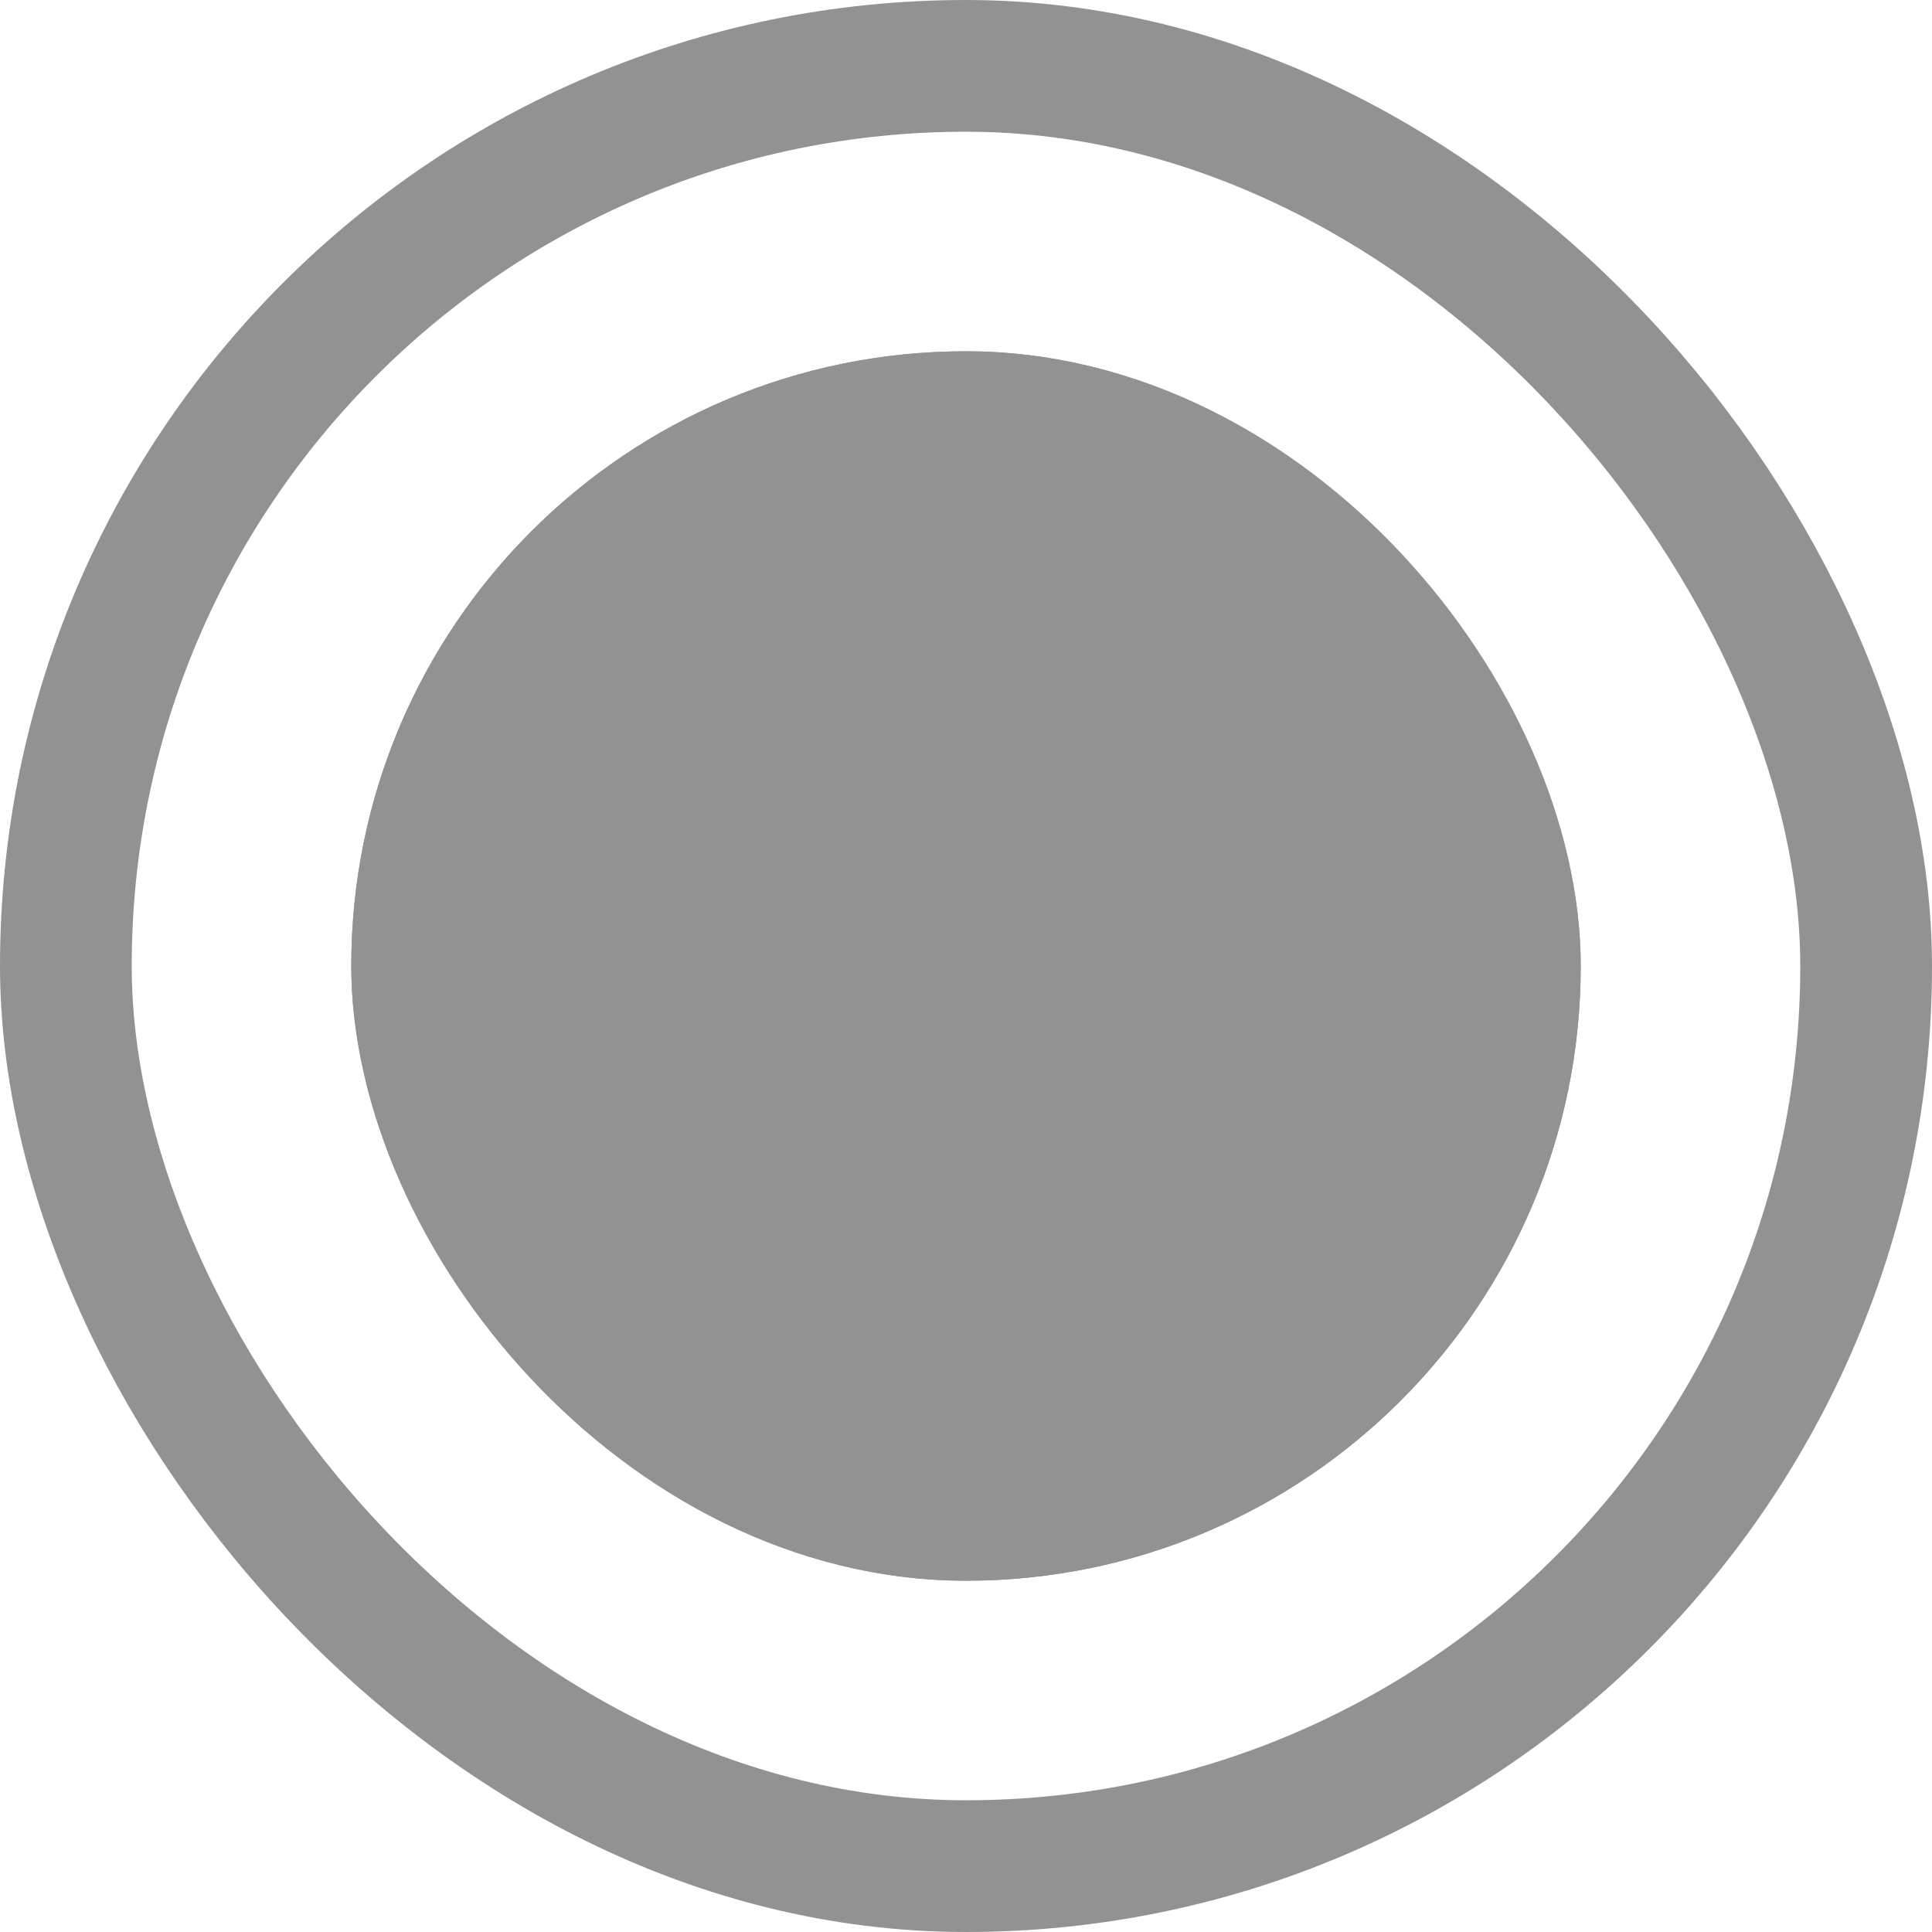 <svg xmlns="http://www.w3.org/2000/svg" width="22" height="22" viewBox="0 0 22 22">
  <g id="Group_1819" data-name="Group 1819" transform="translate(-11 -485)">
    <g id="Rectangle_811" data-name="Rectangle 811" transform="translate(11 485)" fill="none" stroke="#929292" stroke-width="1.5">
      <rect width="22" height="22" rx="11" stroke="none"/>
      <rect x="0.75" y="0.75" width="20.5" height="20.5" rx="10.25" fill="none"/>
    </g>
    <g id="Rectangle_813" data-name="Rectangle 813" transform="translate(15 489)" fill="#929292" stroke="#929292" stroke-width="1.5">
      <rect width="14" height="14" rx="7" stroke="none"/>
      <rect x="0.75" y="0.75" width="12.5" height="12.5" rx="6.25" fill="none"/>
    </g>
  </g>
</svg>
